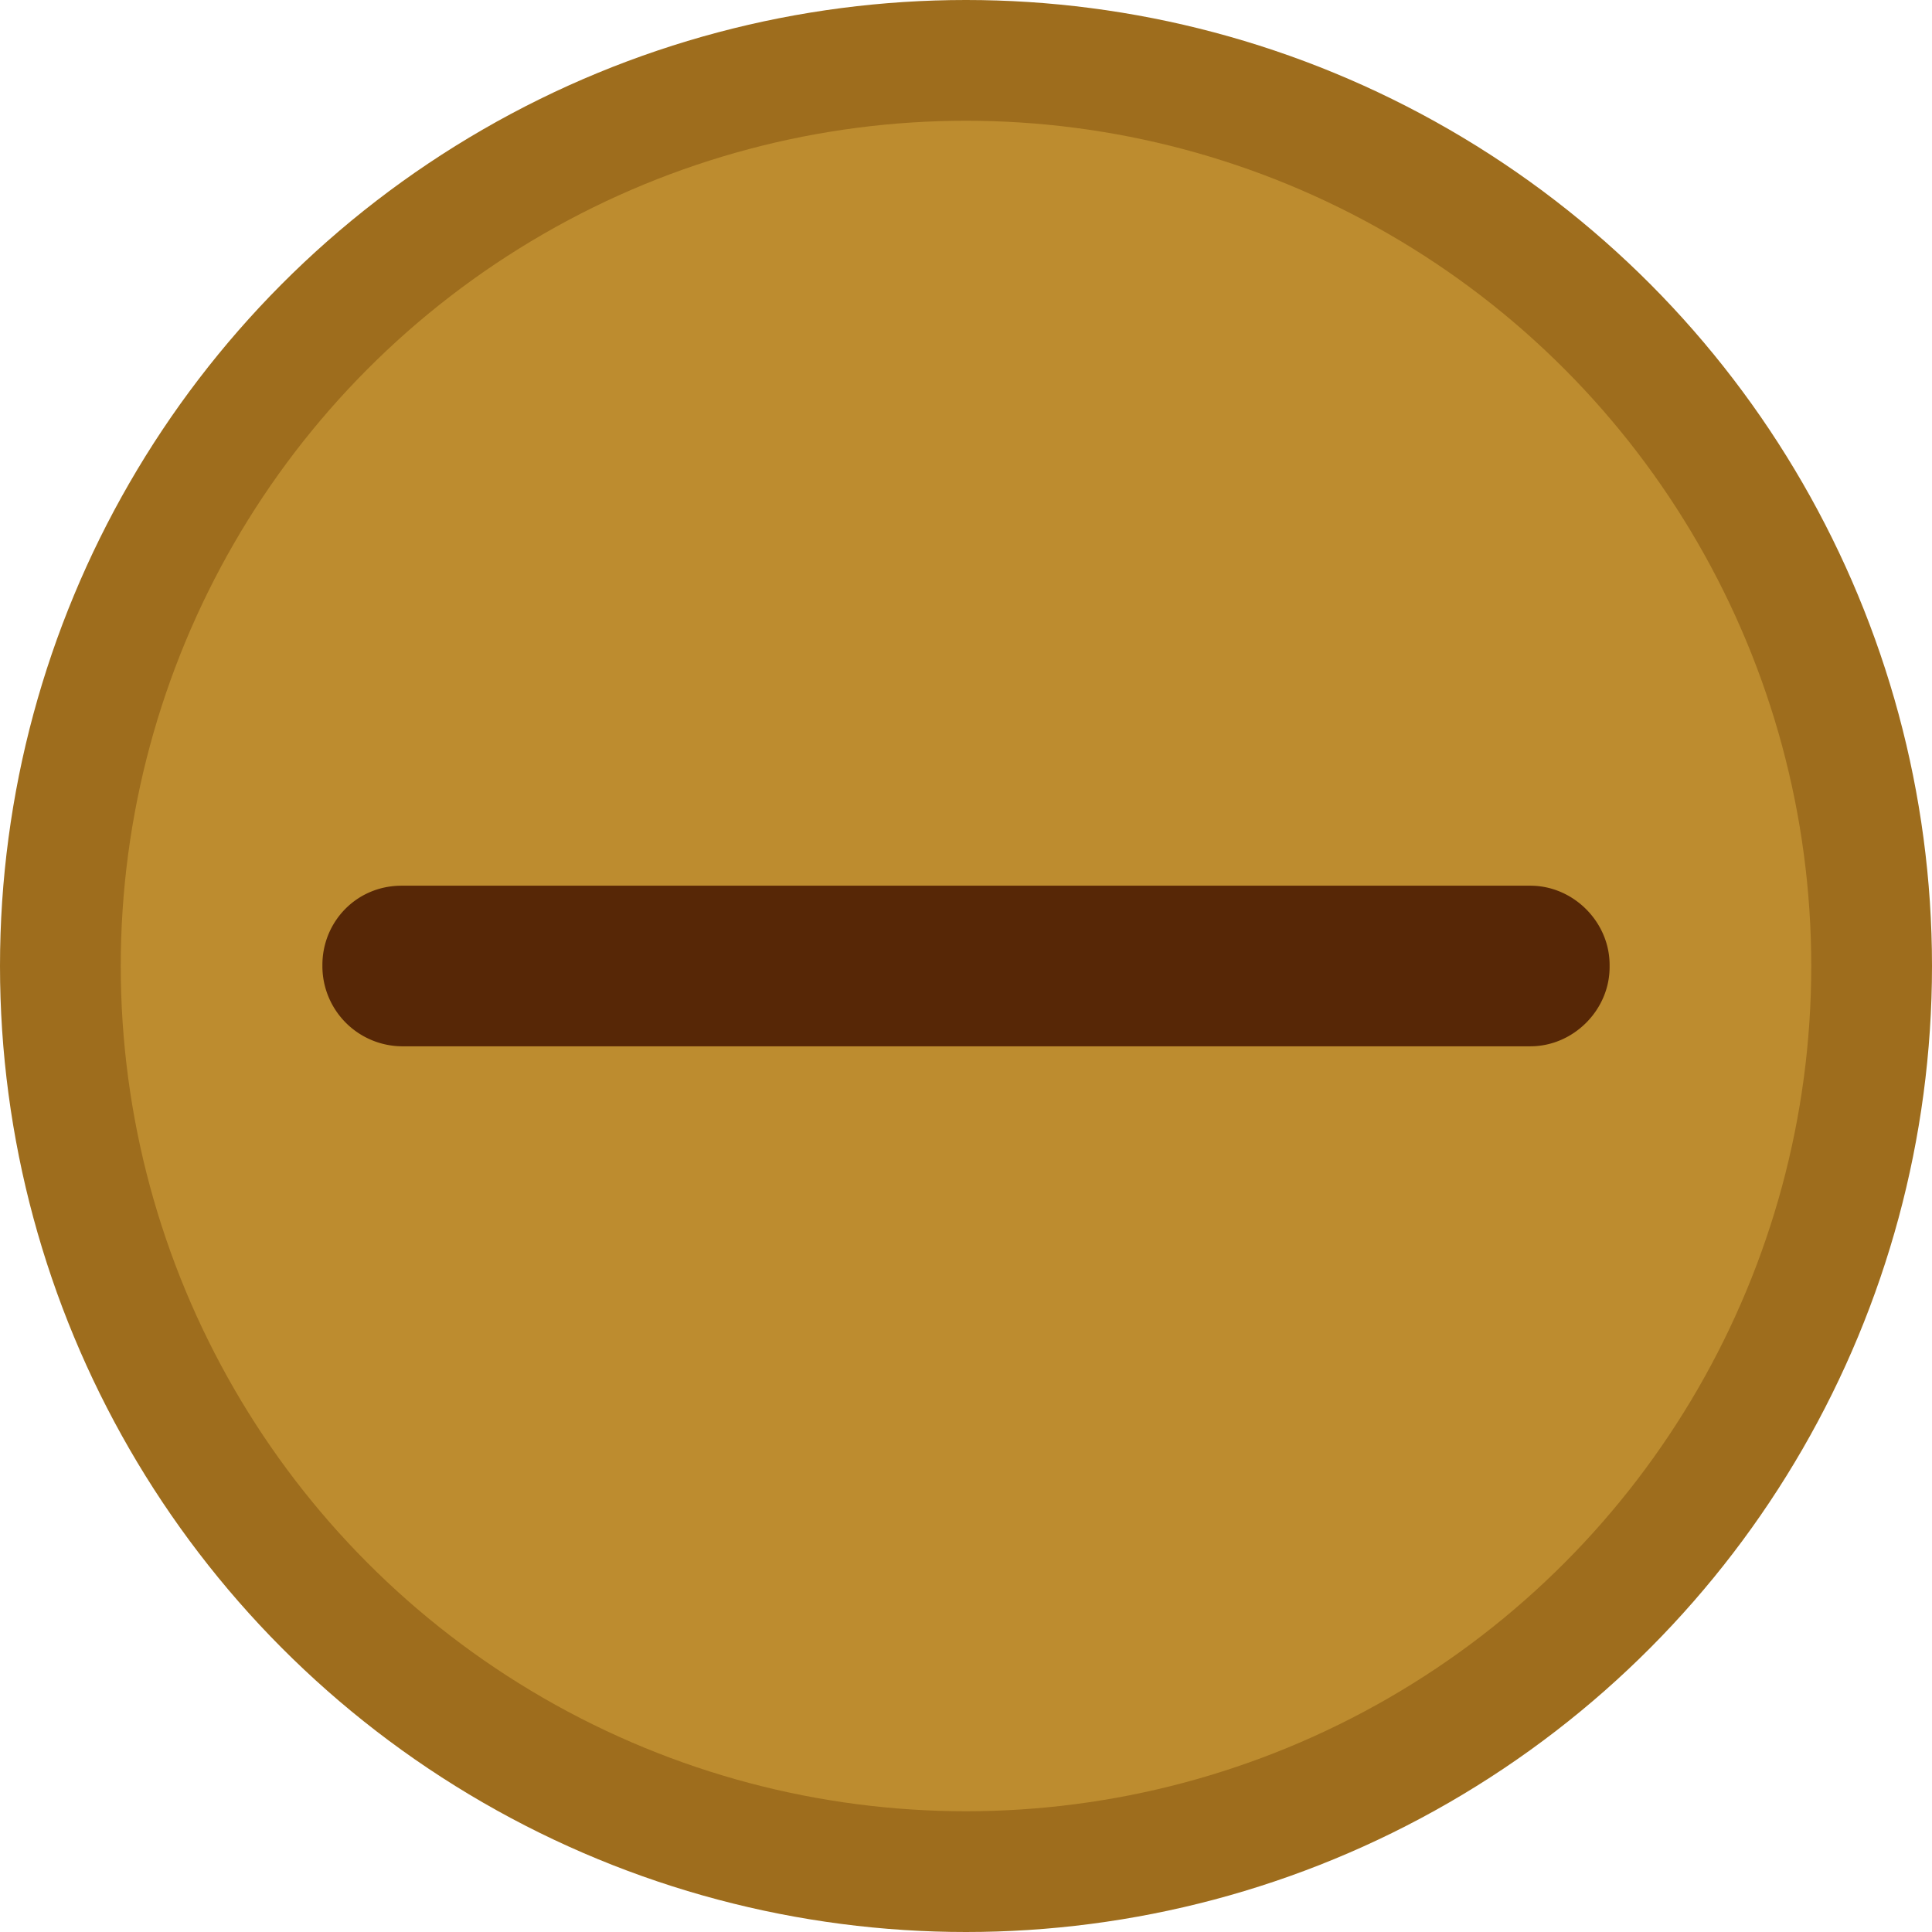 <svg viewBox="0 0 16 16" xmlns="http://www.w3.org/2000/svg"><circle cx="8" cy="8" r="8" fill="#9e6d1d"/><circle cx="8" cy="8" r="7" fill="#bd8c2f"/><path d="M3.326 7.335h9.348c.356 0 .656.3.656.656v.018c0 .356-.3.656-.656.656H3.326a.664.664 0 01-.656-.656v-.018c0-.356.281-.656.656-.656z" fill="#572706"/></svg>